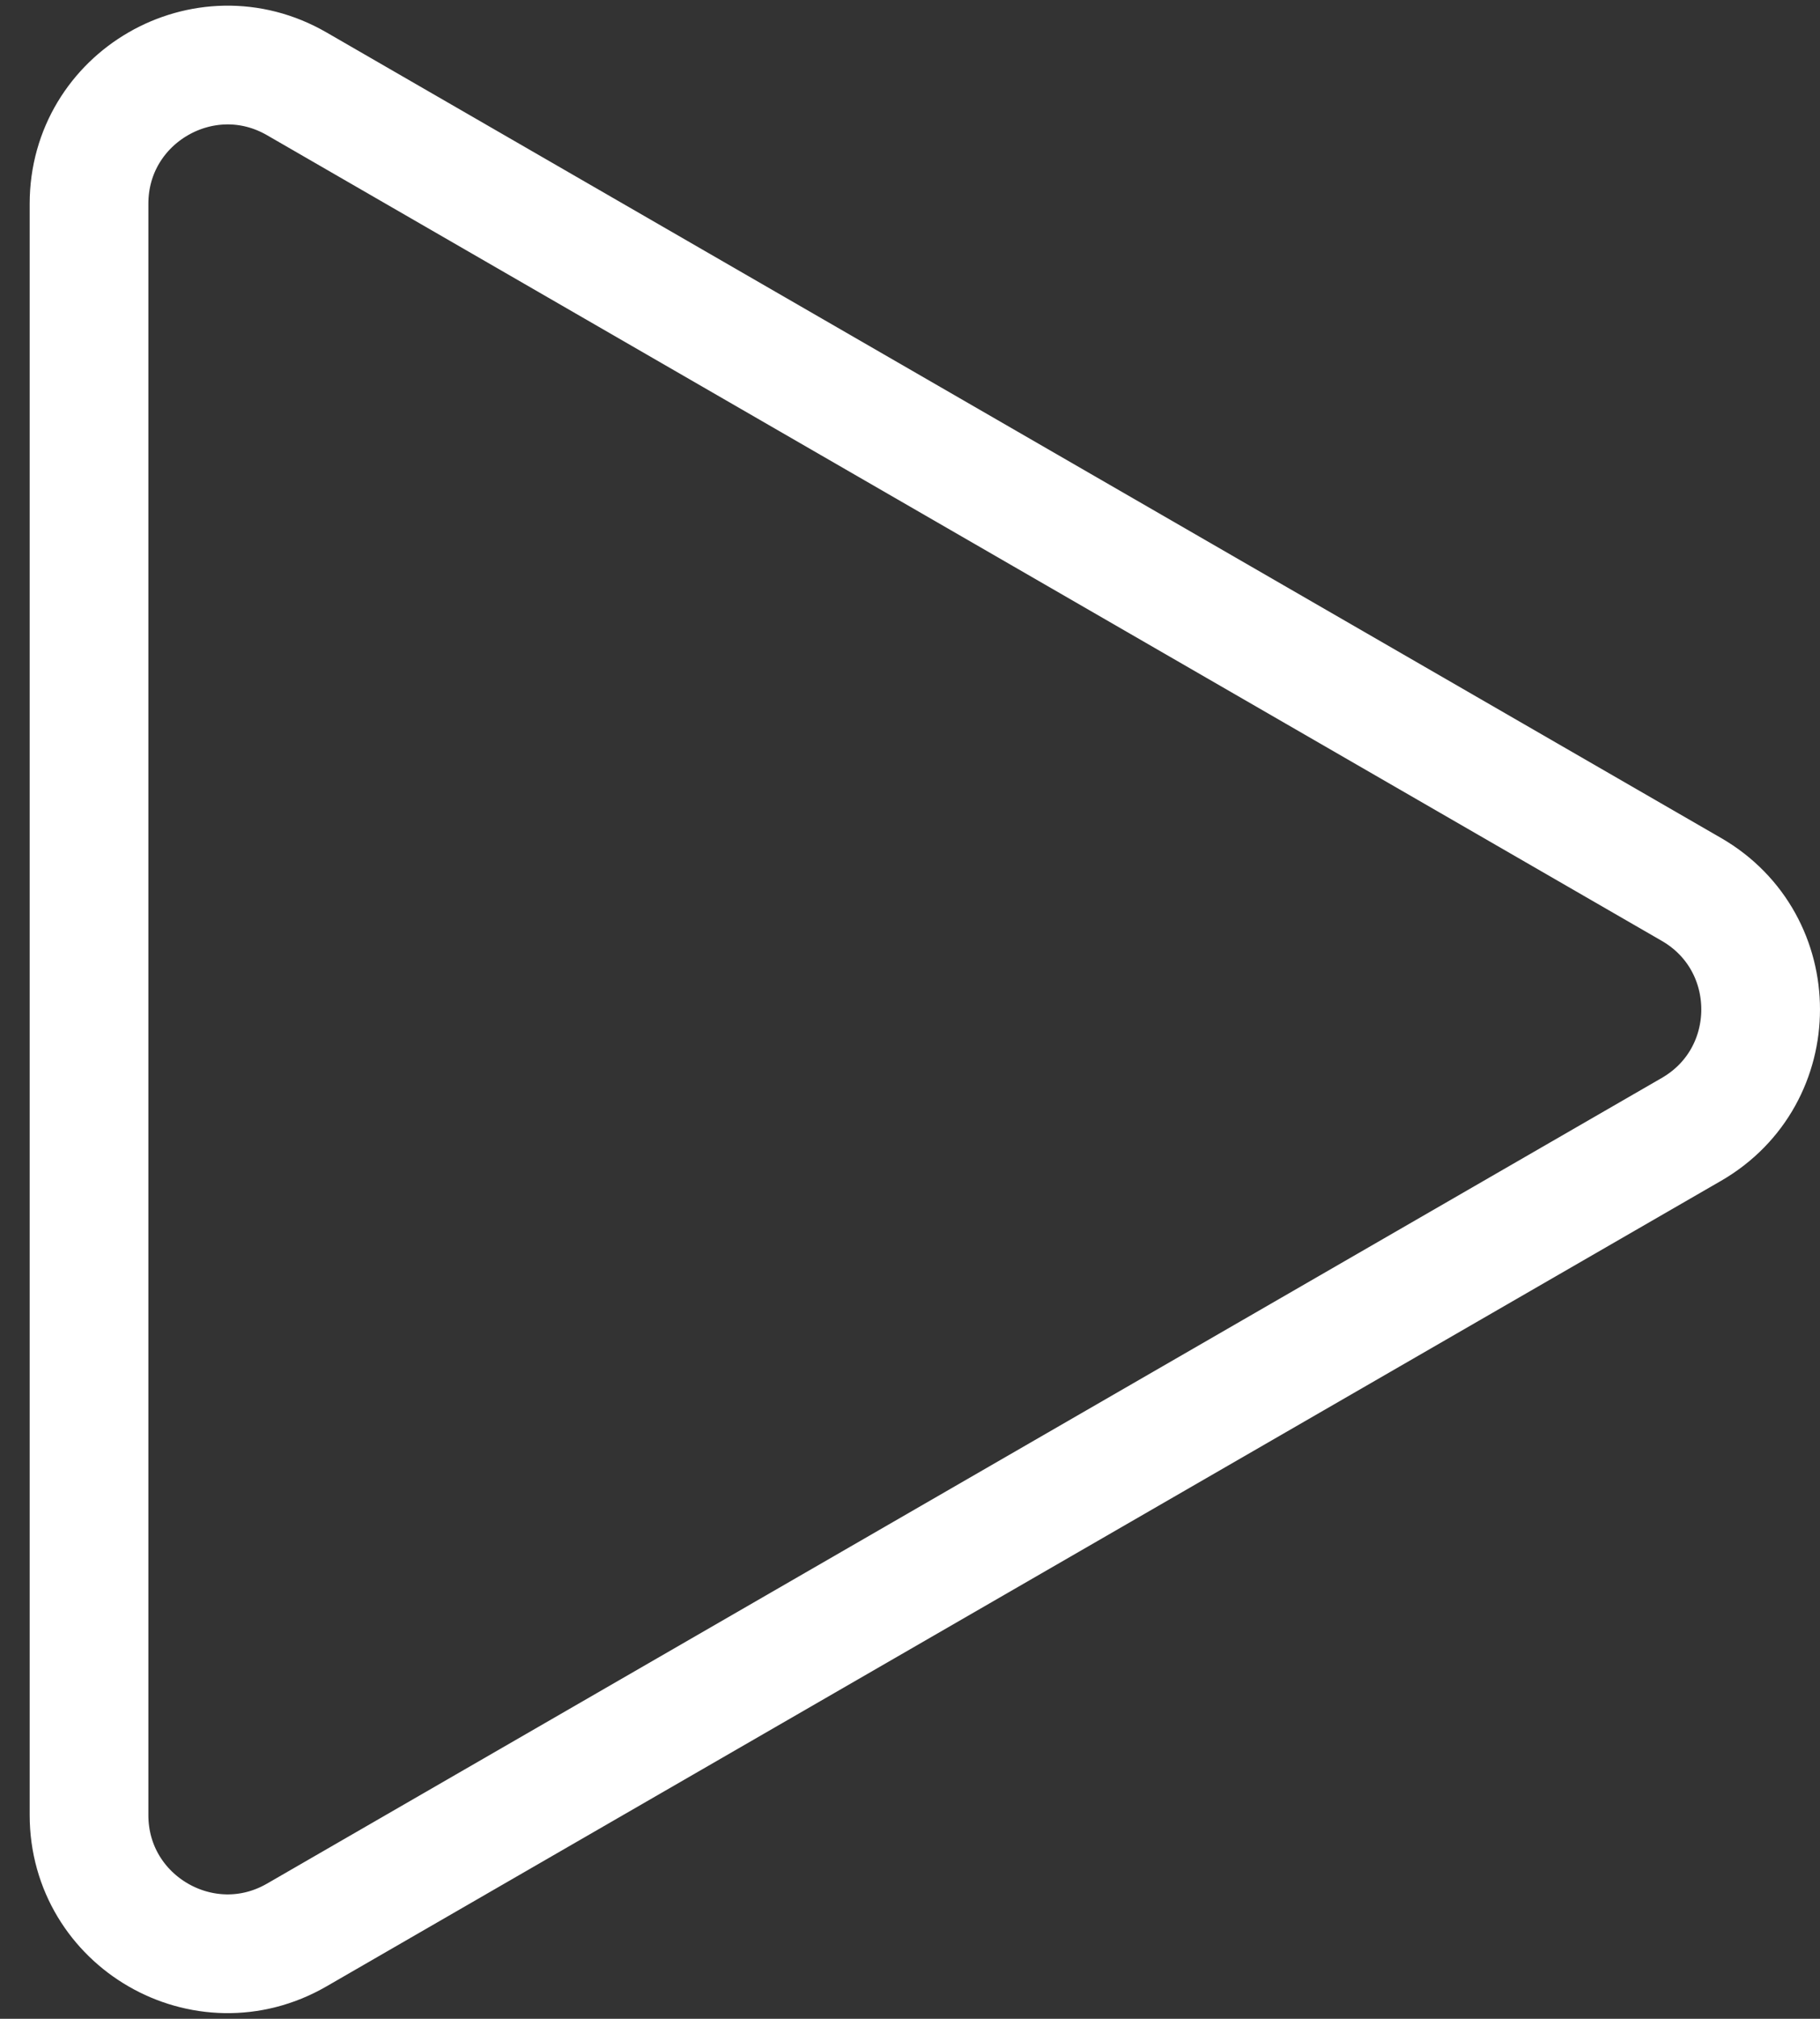 <svg width="46" height="51" viewBox="0 0 46 51" fill="none" xmlns="http://www.w3.org/2000/svg">
<rect x="0" y="0" width="46" height="51" fill="#333333" stroke="none"/>
<path d="M42.75 22.469C45.083 23.816 45.083 27.184 42.75 28.531L7.5 48.883C5.167 50.23 2.25 48.546 2.25 45.852L2.25 5.148C2.25 2.454 5.167 0.77 7.5 2.117L42.75 22.469Z" stroke="white" stroke-width="3"/>
</svg>
